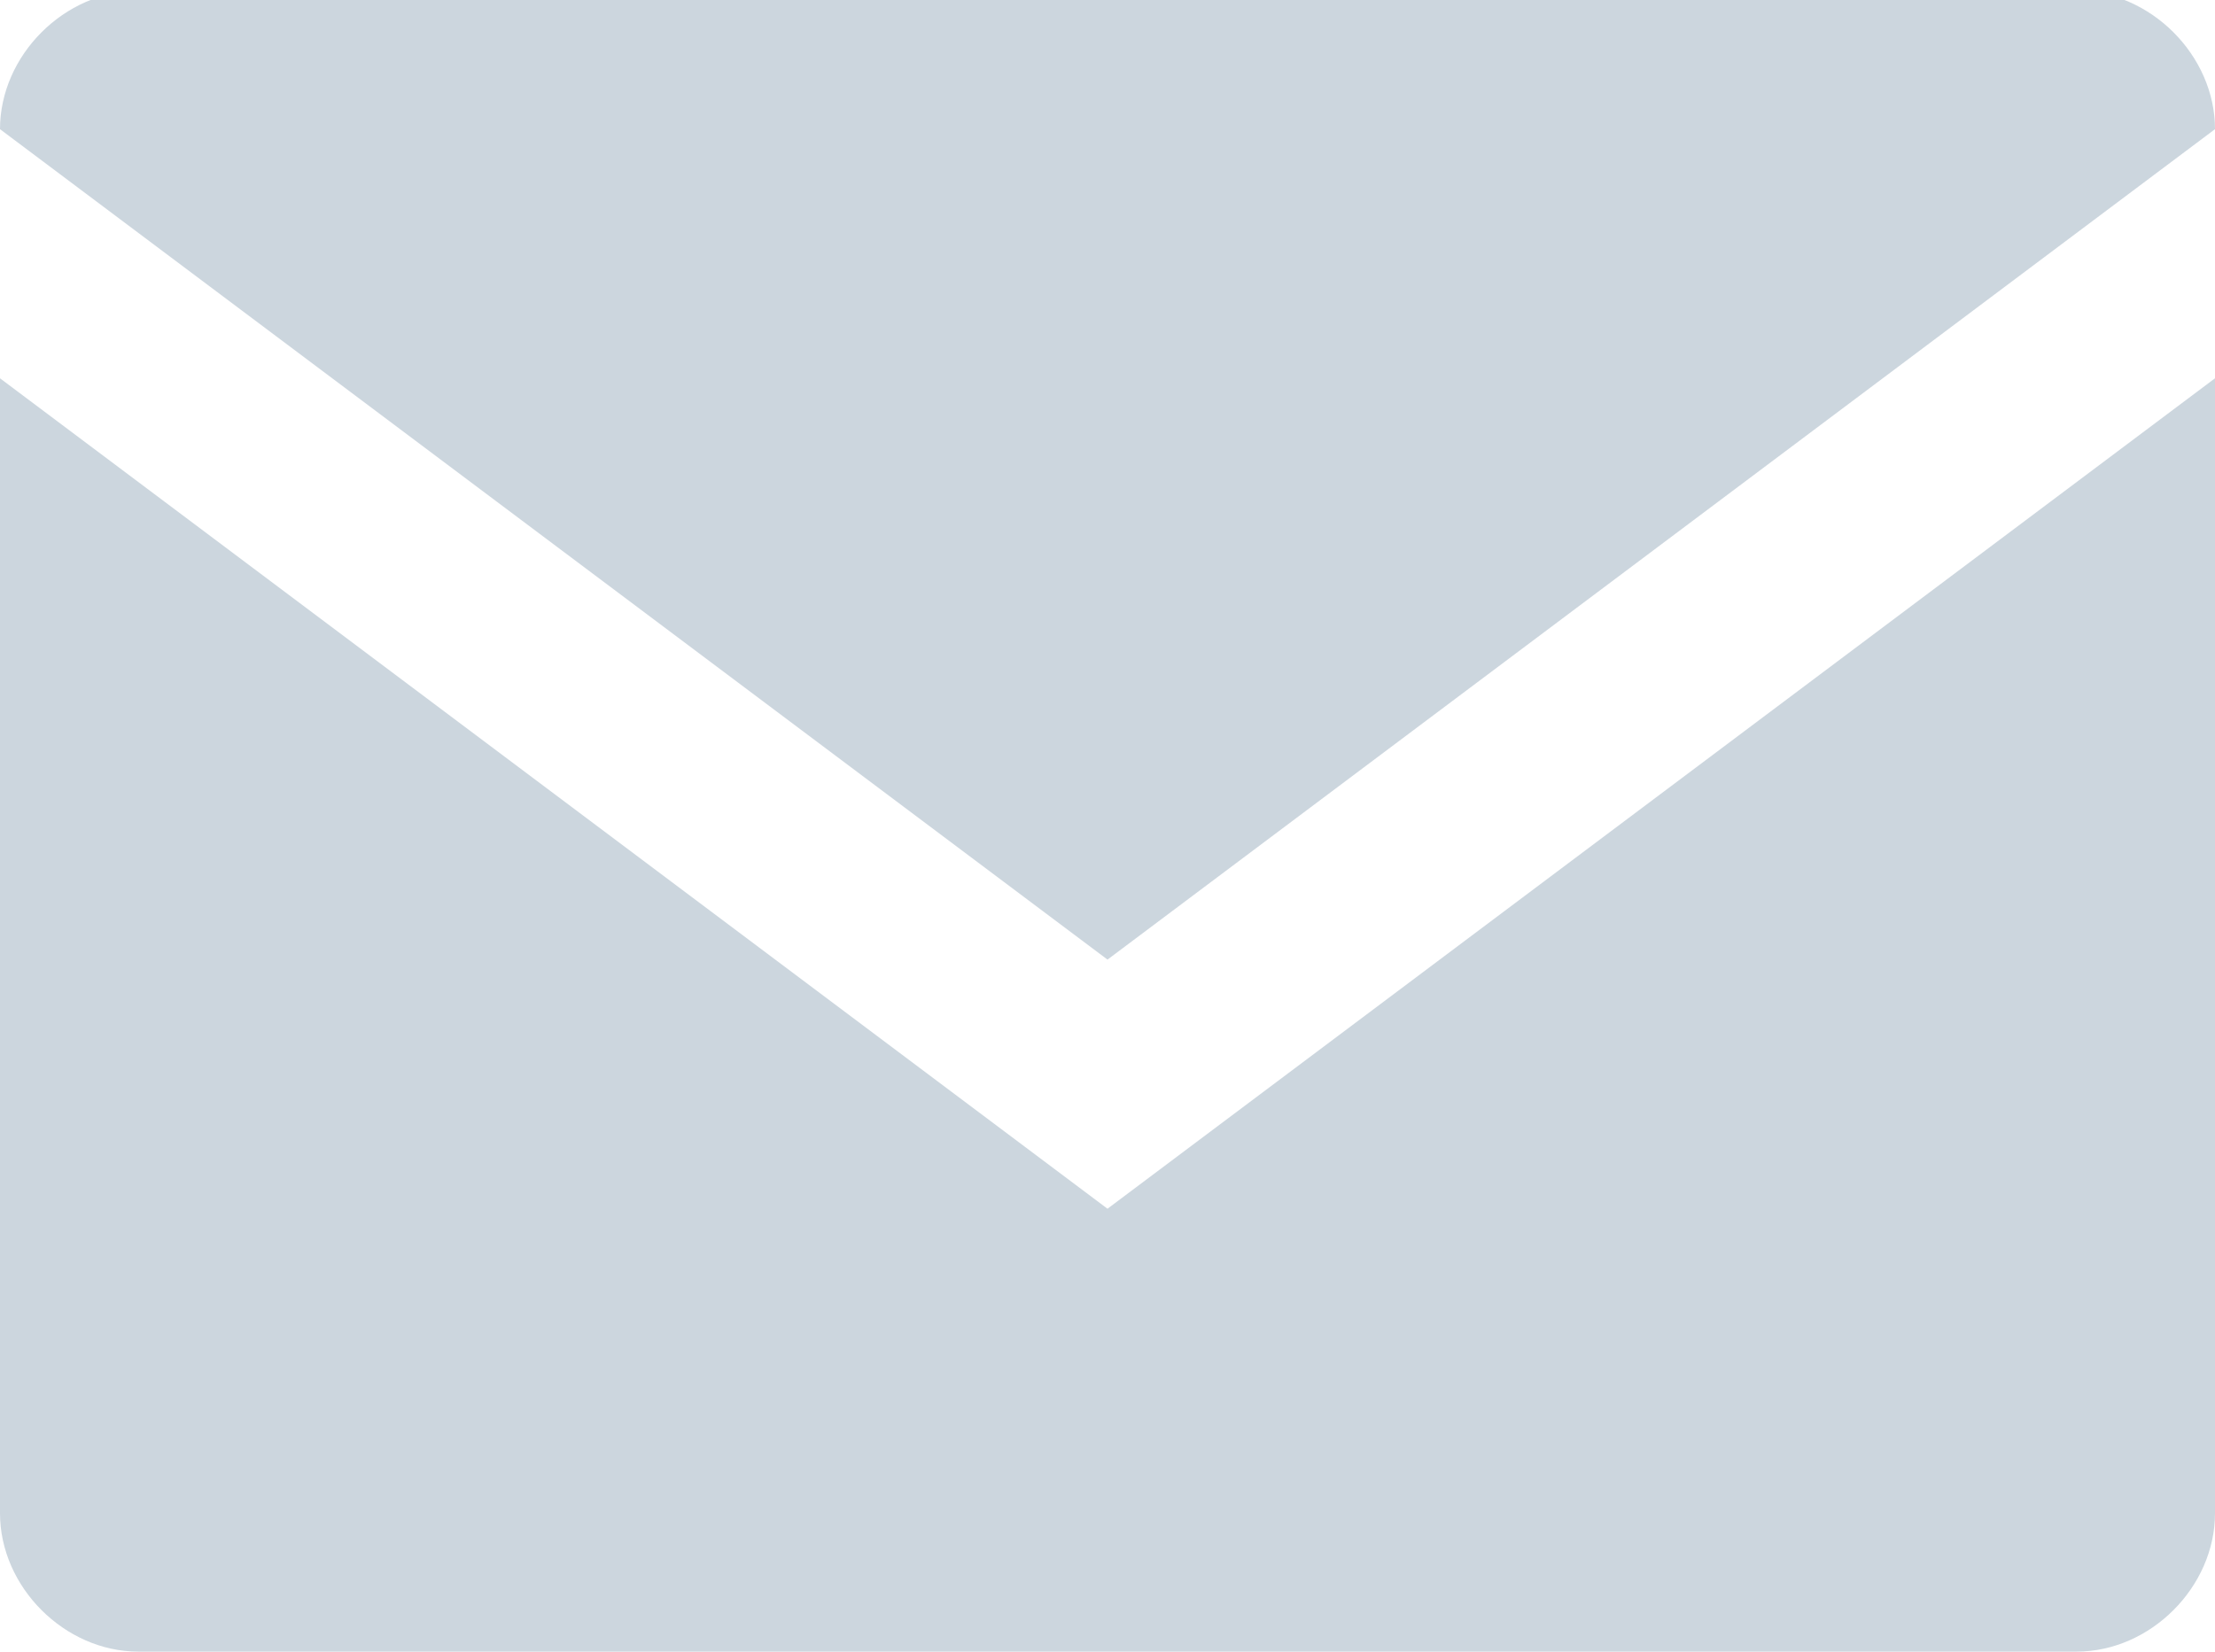 <?xml version="1.0" encoding="utf-8"?>
<!-- Generator: Adobe Illustrator 18.0.0, SVG Export Plug-In . SVG Version: 6.00 Build 0)  -->
<!DOCTYPE svg PUBLIC "-//W3C//DTD SVG 1.1//EN" "http://www.w3.org/Graphics/SVG/1.1/DTD/svg11.dtd">
<svg version="1.1" id="Layer_1" xmlns="http://www.w3.org/2000/svg" xmlns:xlink="http://www.w3.org/1999/xlink" x="0px" y="0px"
	 viewBox="0 0 24 17.9" style="enable-background:new 0 0 24 17.9;" xml:space="preserve">
<style type="text/css">
	.st0{fill:#CCD6DE;}
</style>
<path class="st0" d="M12,13.1l-12-9v12.3c0,0.8,0.7,1.5,1.5,1.5h21c0.8,0,1.5-0.7,1.5-1.5V4.1L12,13.1z M12,10.4l12-9
	c0-0.8-0.7-1.5-1.5-1.5h-21C0.7-0.1,0,0.6,0,1.4L12,10.4z"/>
<g>
</g>
<g>
</g>
<g>
</g>
<g>
</g>
<g>
</g>
<g>
</g>
</svg>
